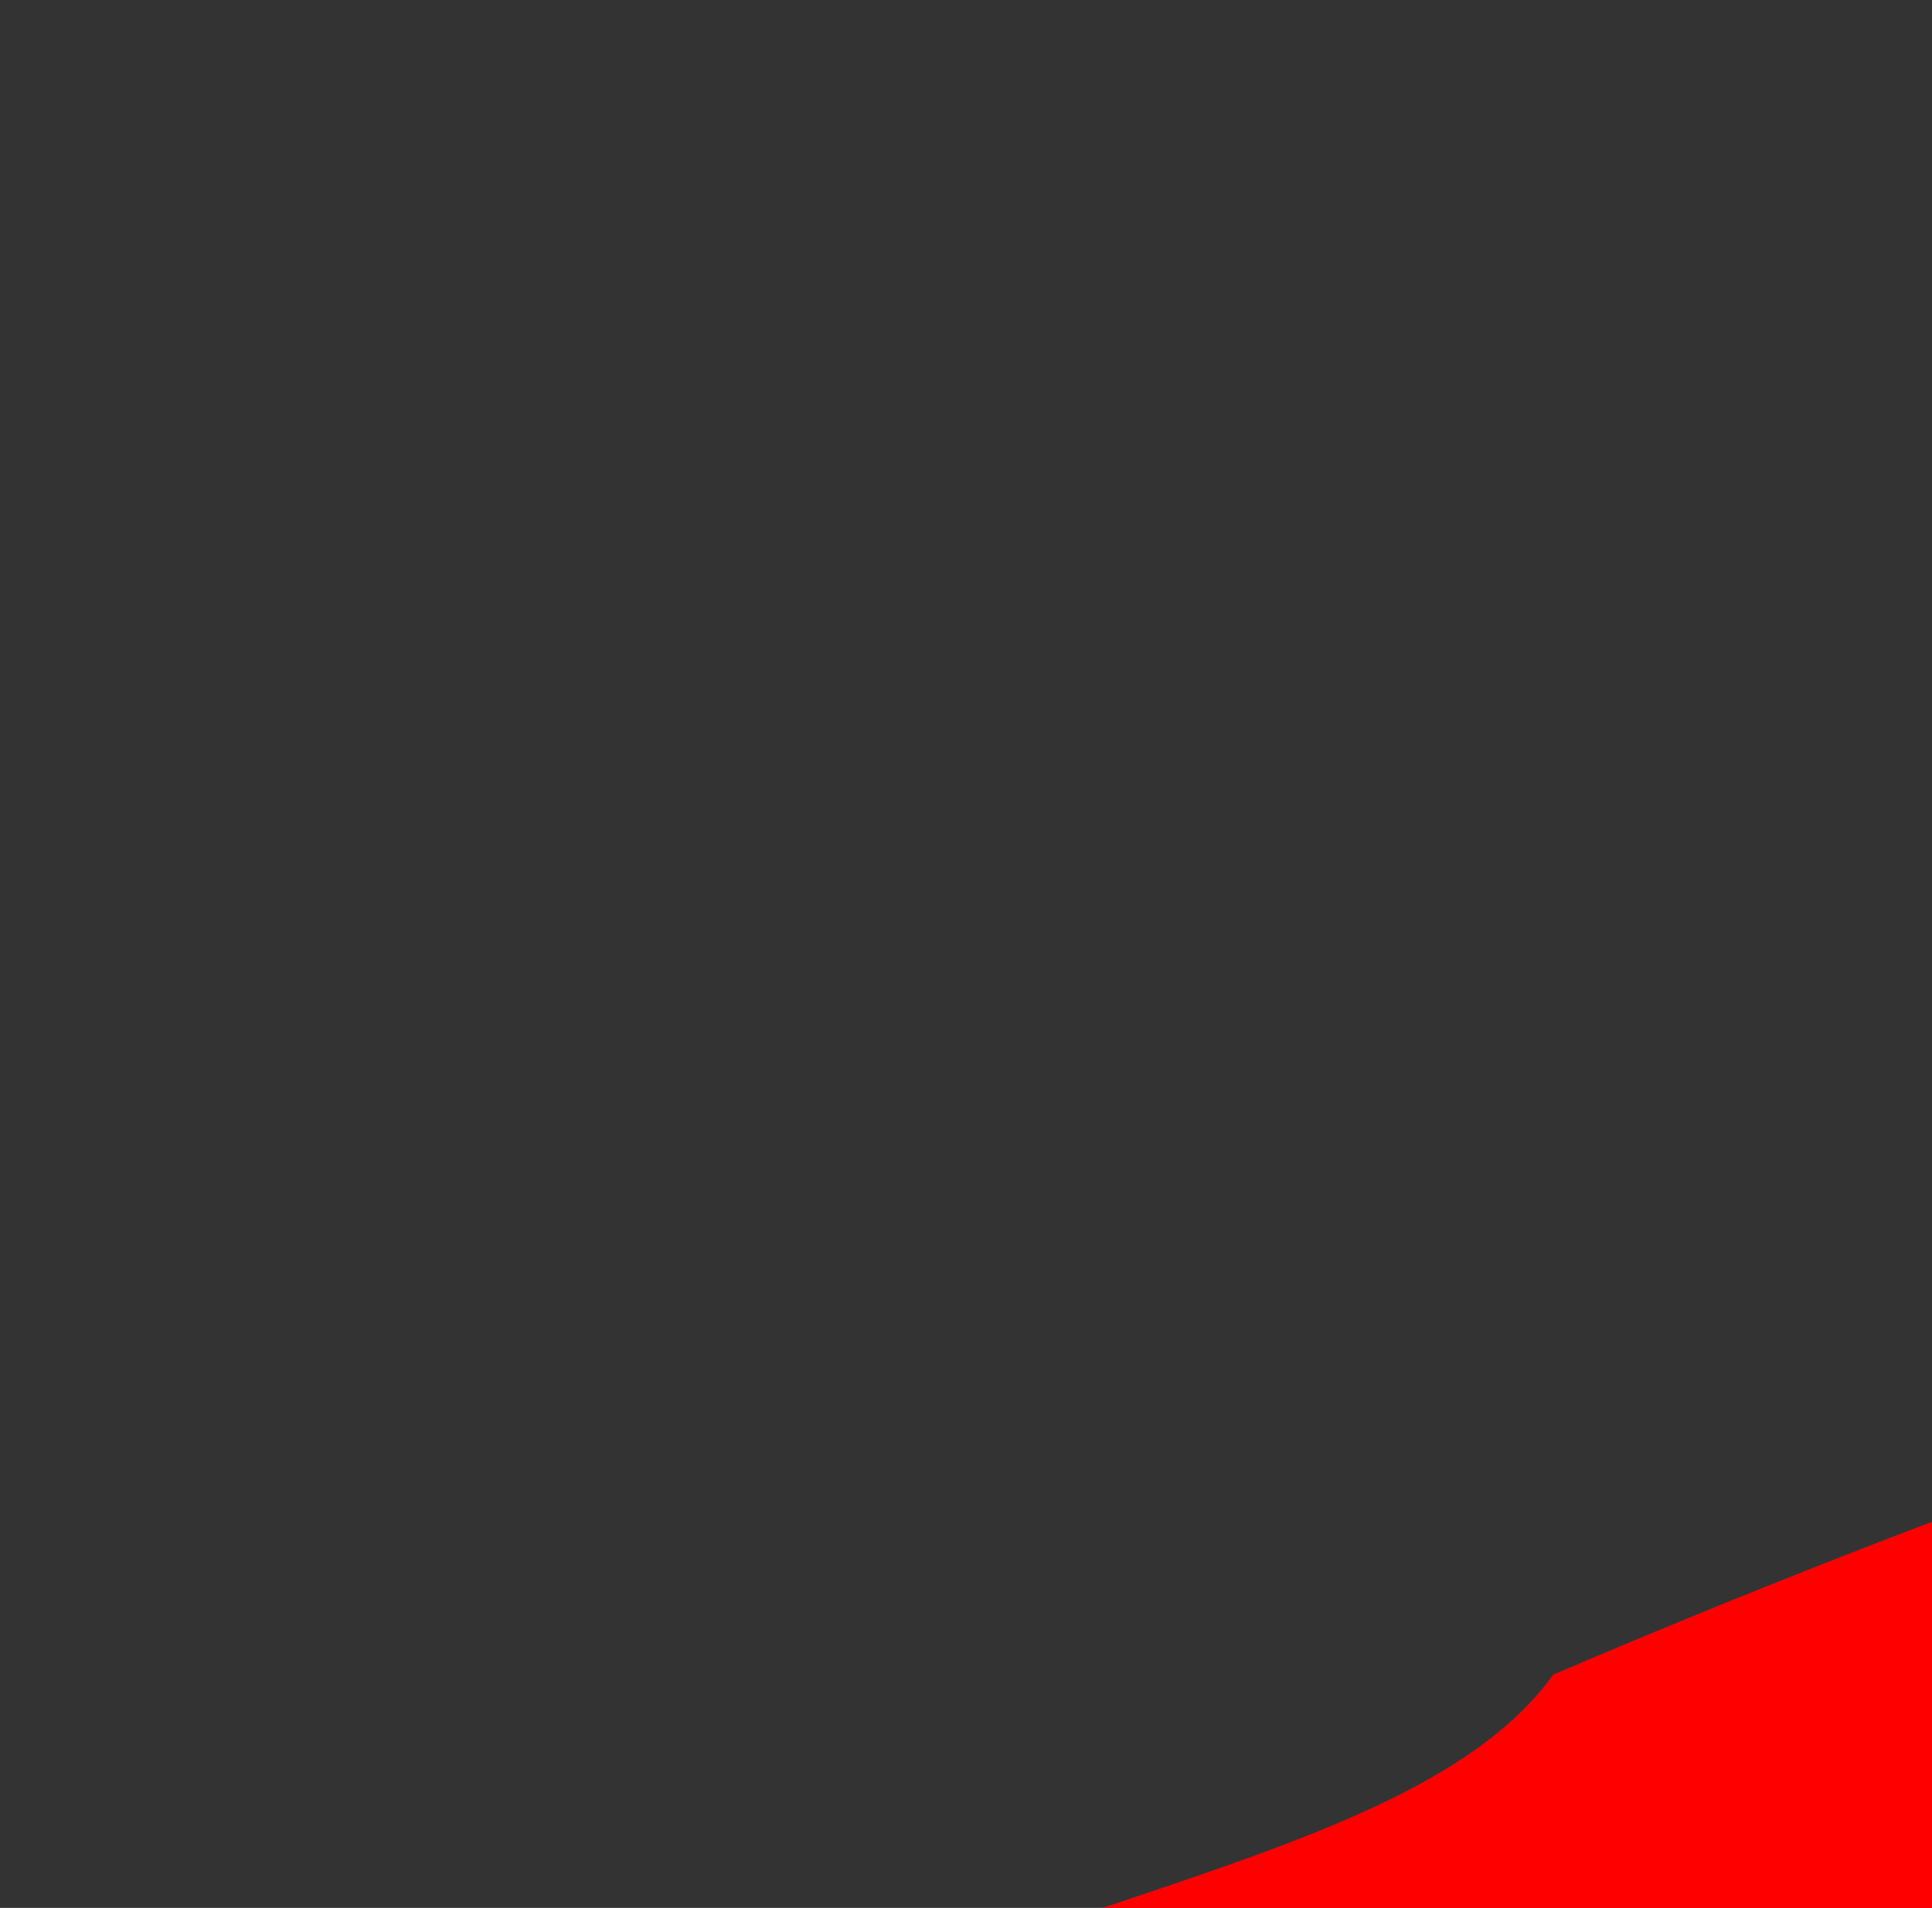 <svg xmlns="http://www.w3.org/2000/svg" version="1.1" xmlns:xlink="http://www.w3.org/1999/xlink" xmlns:svgjs="http://svgjs.dev/svgjs"    width="308.761"
   height="304.916"
   viewBox="0 0 106.008 104.687"><rect x="0" y="0" width="106.008" height="104.687" fill="#333333" stroke="none"/><g transform="matrix(1,0,0,1,-0.015,0.388)"><svg viewBox="0 0 258 247" data-background-color="#120101" preserveAspectRatio="xMidYMid meet" height="957" width="1000" xmlns="http://www.w3.org/2000/svg" xmlns:xlink="http://www.w3.org/1999/xlink"><g id="tight-bounds" transform="matrix(1,0,0,1,0.004,-0.1)"><svg viewBox="0 0 257.992 247.2" height="247.2" width="257.992"><g><svg viewBox="0 0 257.992 247.2" height="247.2" width="257.992"><g><svg viewBox="0 0 257.992 247.2" height="247.2" width="257.992"><g id="textblocktransform"><svg viewBox="0 0 257.992 247.2" height="247.2" width="257.992" id="textblock"><g><svg viewBox="0 0 257.992 247.2" height="247.2" width="257.992"><path d="M257.388 53.02C256.175 27.36 252.718 20.227 252.718 20.227 242.106-6.202 228.861-0.506 216.963 3.292 195.956 3.446 175.034 9.091 154.075 12.119 110.084 12.581 65.717 4.986 21.945 23.717 17.833 29.464-4.266 24.846 0.731 56.304 2.041 69.39 6.82 83.913 6.674 95.922 7.329 98.026 8.239 93.202 8.627 96.23 9.986 104.39 12.205 100.541 14.024 105.365 11.49 118.246 13.309 128.971 15.043 140.21 11.987 143.135 8.069 141.749 6.311 151.449 6.129 158.479 5.146 157.145 4.067 156.837 3.278 156.632 1.69 157.402 1.956 159.608 2.866 167.152-1.039 171.514 1.411 178.904-0.275 186.91 2.575 193.838 2.187 202.511 2.138 204.255 2.405 205.744 2.83 206.154 4.71 208.361 1.968 212.672 2.26 217.342 21.544 249.262 42.466 227.195 62.224 241.872 67.355 231.608 63.498 245.516 65.547 243.36 67.148 240.846 68.313 251.263 70.12 245.362 70.399 243.668 69.974 239.665 70.969 240.435 71.49 240.846 71.951 240.743 72.024 238.382 72.133 234.841 71.175 237.048 70.92 235.201 73.674 225.861 72.994 248.081 75.578 247.158 75.457 244.438 74.705 240.538 76.245 241.051 77.773 237.151 77.822 233.918 79.18 242.693 79.229 244.592 79.471 245.926 79.859 246.85 84.104 237.305 88.325 250.237 92.776 245.926 95.505 241.205 98.125 248.492 100.891 246.696 101.861 245.259 102.843 242.693 103.777 247.004 115.215 247.928 127.404 244.079 138.247 247.158 167.223 241.41 198.187 249.518 228.74 241.923 235.944 238.998 243.428 234.841 250.45 231.506 250.45 231.506 256.139 222.371 256.139 181.316S257.351 145.393 257.533 112.703C257.715 80.013 258.564 78.679 257.351 53.02Z" opacity="1" fill="#ff0000" data-fill-palette-color="tertiary"></path><g transform="matrix(1,0,0,1,55.768,26.231)"><svg width="146.455" viewBox="1.98 -35.55 26.73 35.55" height="194.739" data-palette-color="#ffffff"><path d="M14.75 0L1.98 0 1.98-3.08 5.96-3.76 5.96-31.76 1.98-32.45 1.98-35.55 28.71-35.55 28.71-27 24.85-27 24.32-31.81 10.77-31.81 10.77-19.51 23.78-19.51 23.78-15.72 10.77-15.72 10.77-3.76 14.75-3.08 14.75 0Z" opacity="1" transform="matrix(1,0,0,1,0,0)" fill="#ffffff" class="wordmark-text-0" data-fill-palette-color="quaternary" id="text-0"></path></svg></g></svg></g></svg></g></svg></g><g></g></svg></g><defs></defs></svg><rect width="257.992" height="247.2" fill="none" stroke="none" visibility="hidden"></rect></g></svg></g></svg>